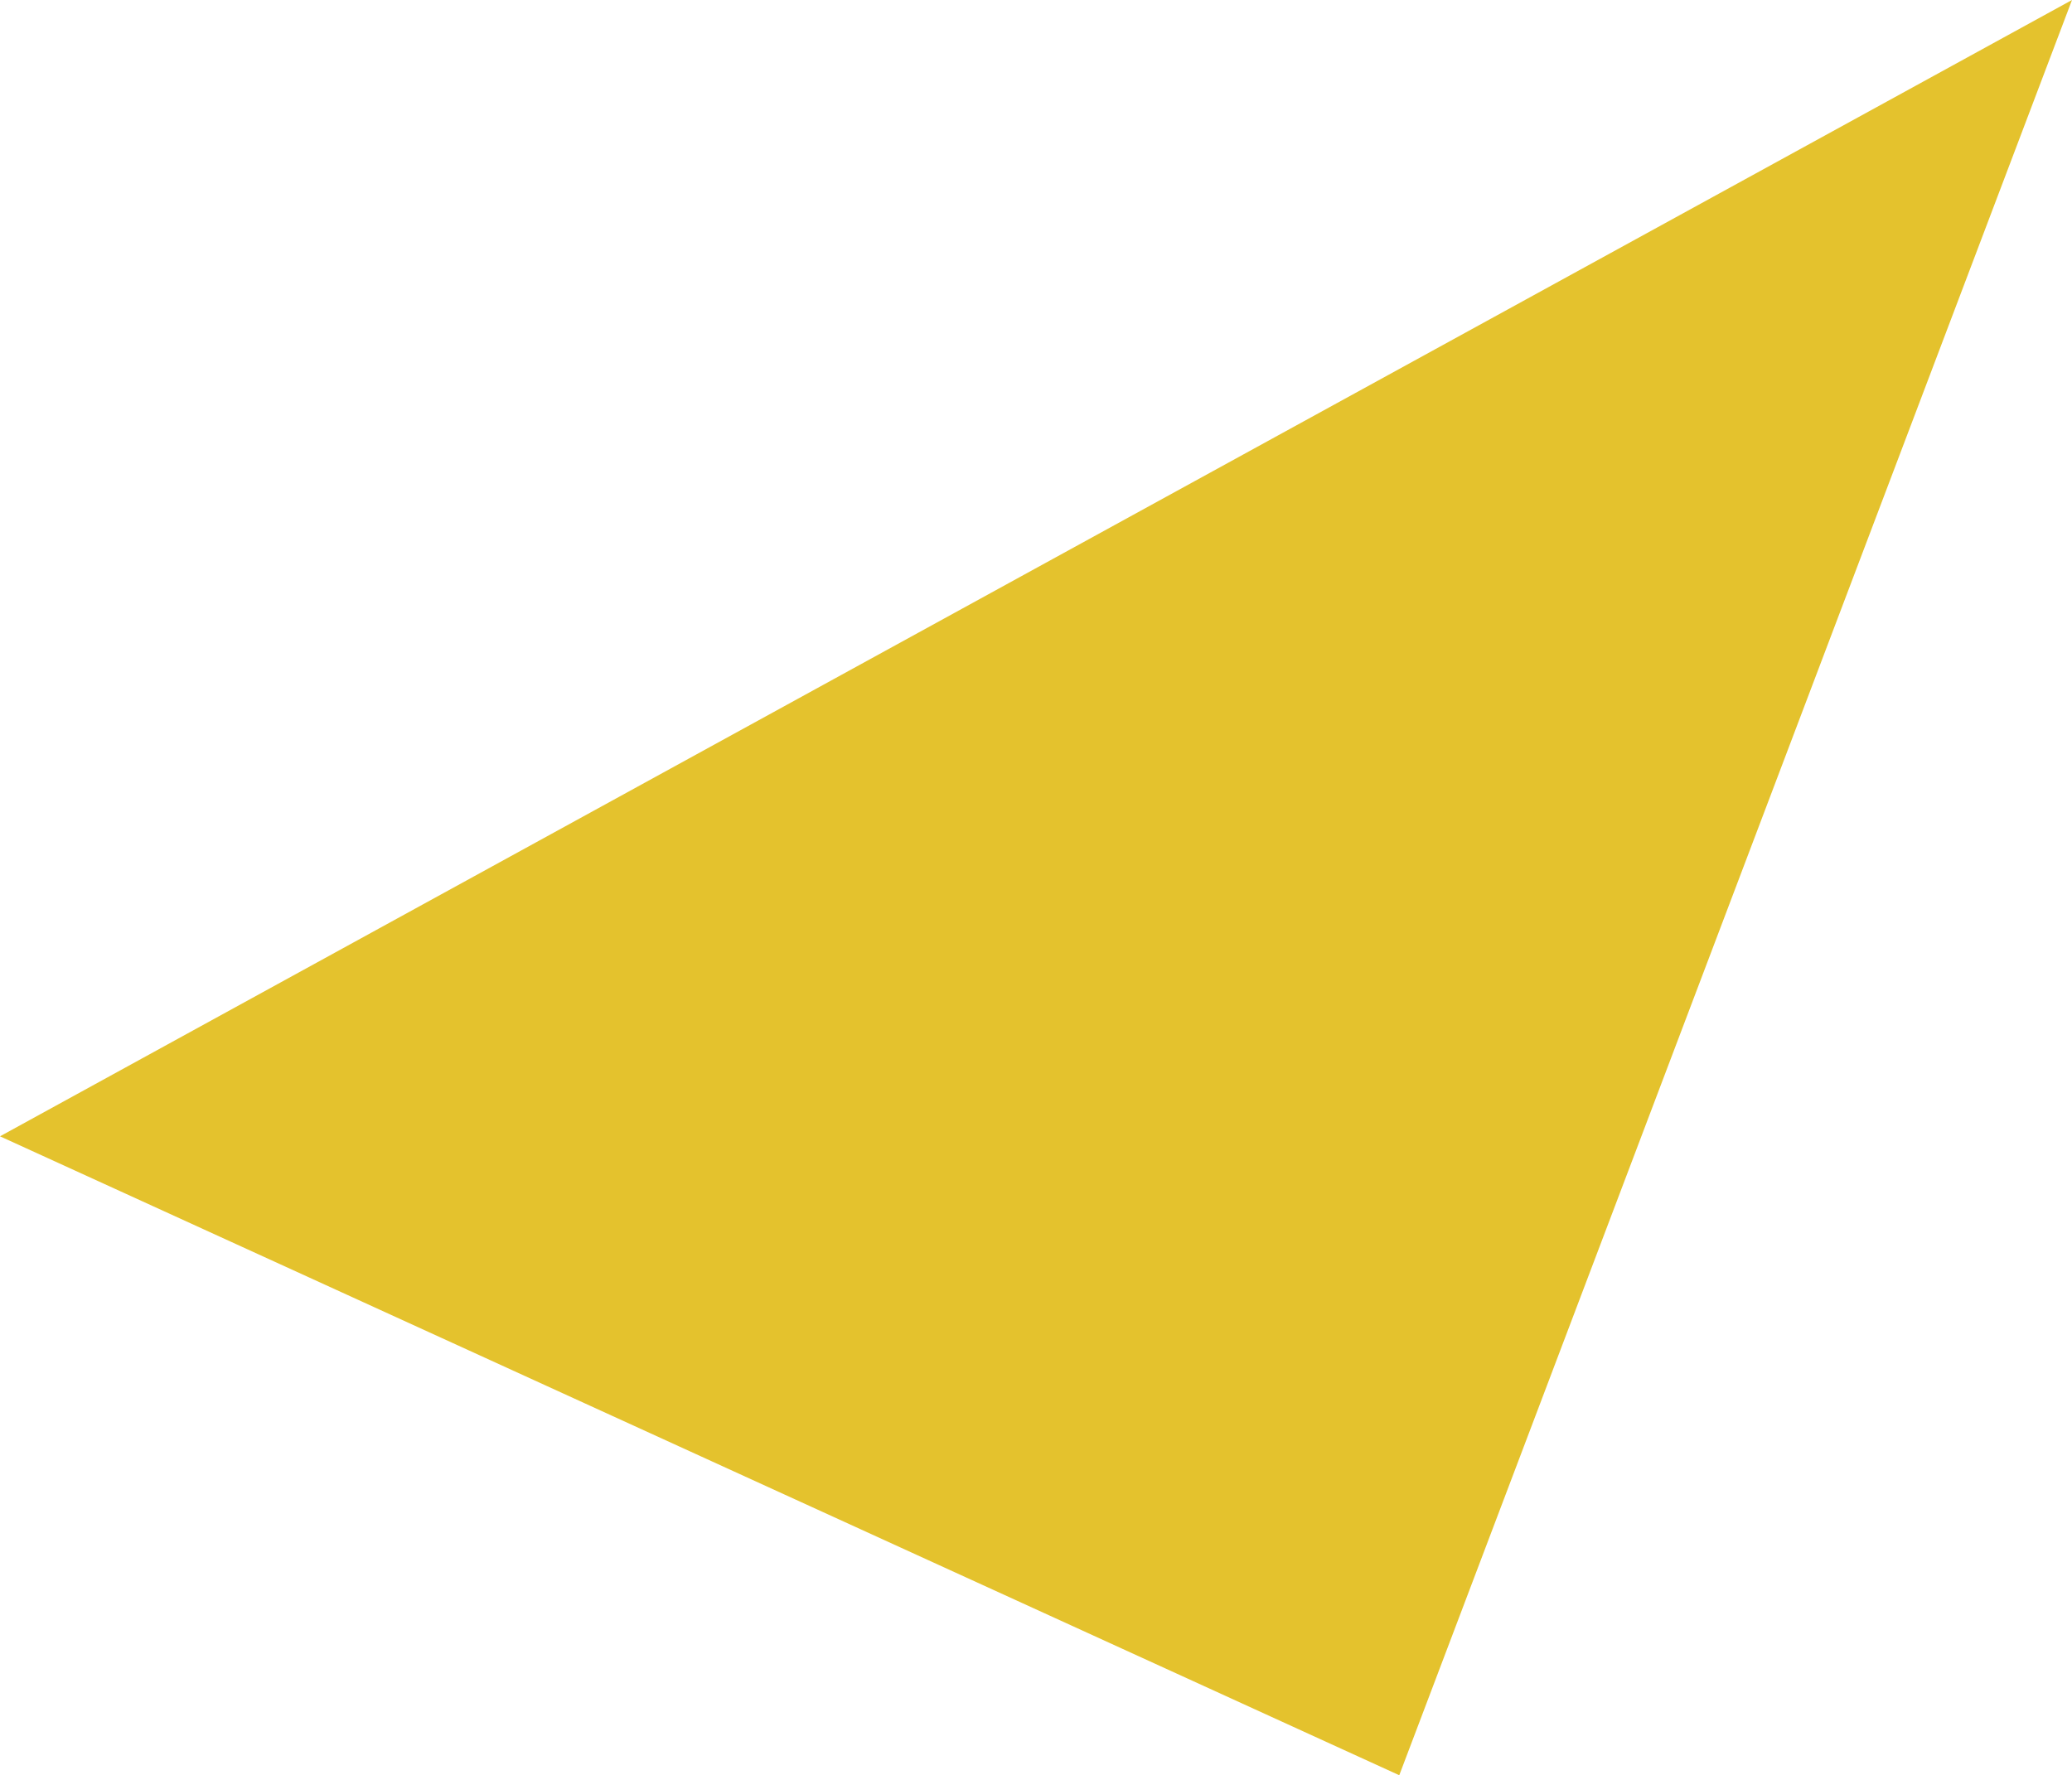 <!-- Generator: Adobe Illustrator 19.0.0, SVG Export Plug-In  -->
<svg version="1.1"
	 xmlns="http://www.w3.org/2000/svg" xmlns:xlink="http://www.w3.org/1999/xlink" xmlns:a="http://ns.adobe.com/AdobeSVGViewerExtensions/3.0/"
	 x="0px" y="0px" width="76.426px" height="65.49px" viewBox="0 0 76.426 65.49" style="enable-background:new 0 0 76.426 65.49;"
	 xml:space="preserve">
<style type="text/css">
	.st0{fill:#E4C22D;}
</style>
<defs>
</defs>
<polygon id="XMLID_15_" class="st0" points="0,41.92 76.426,0 51.612,65.49 "/>
</svg>